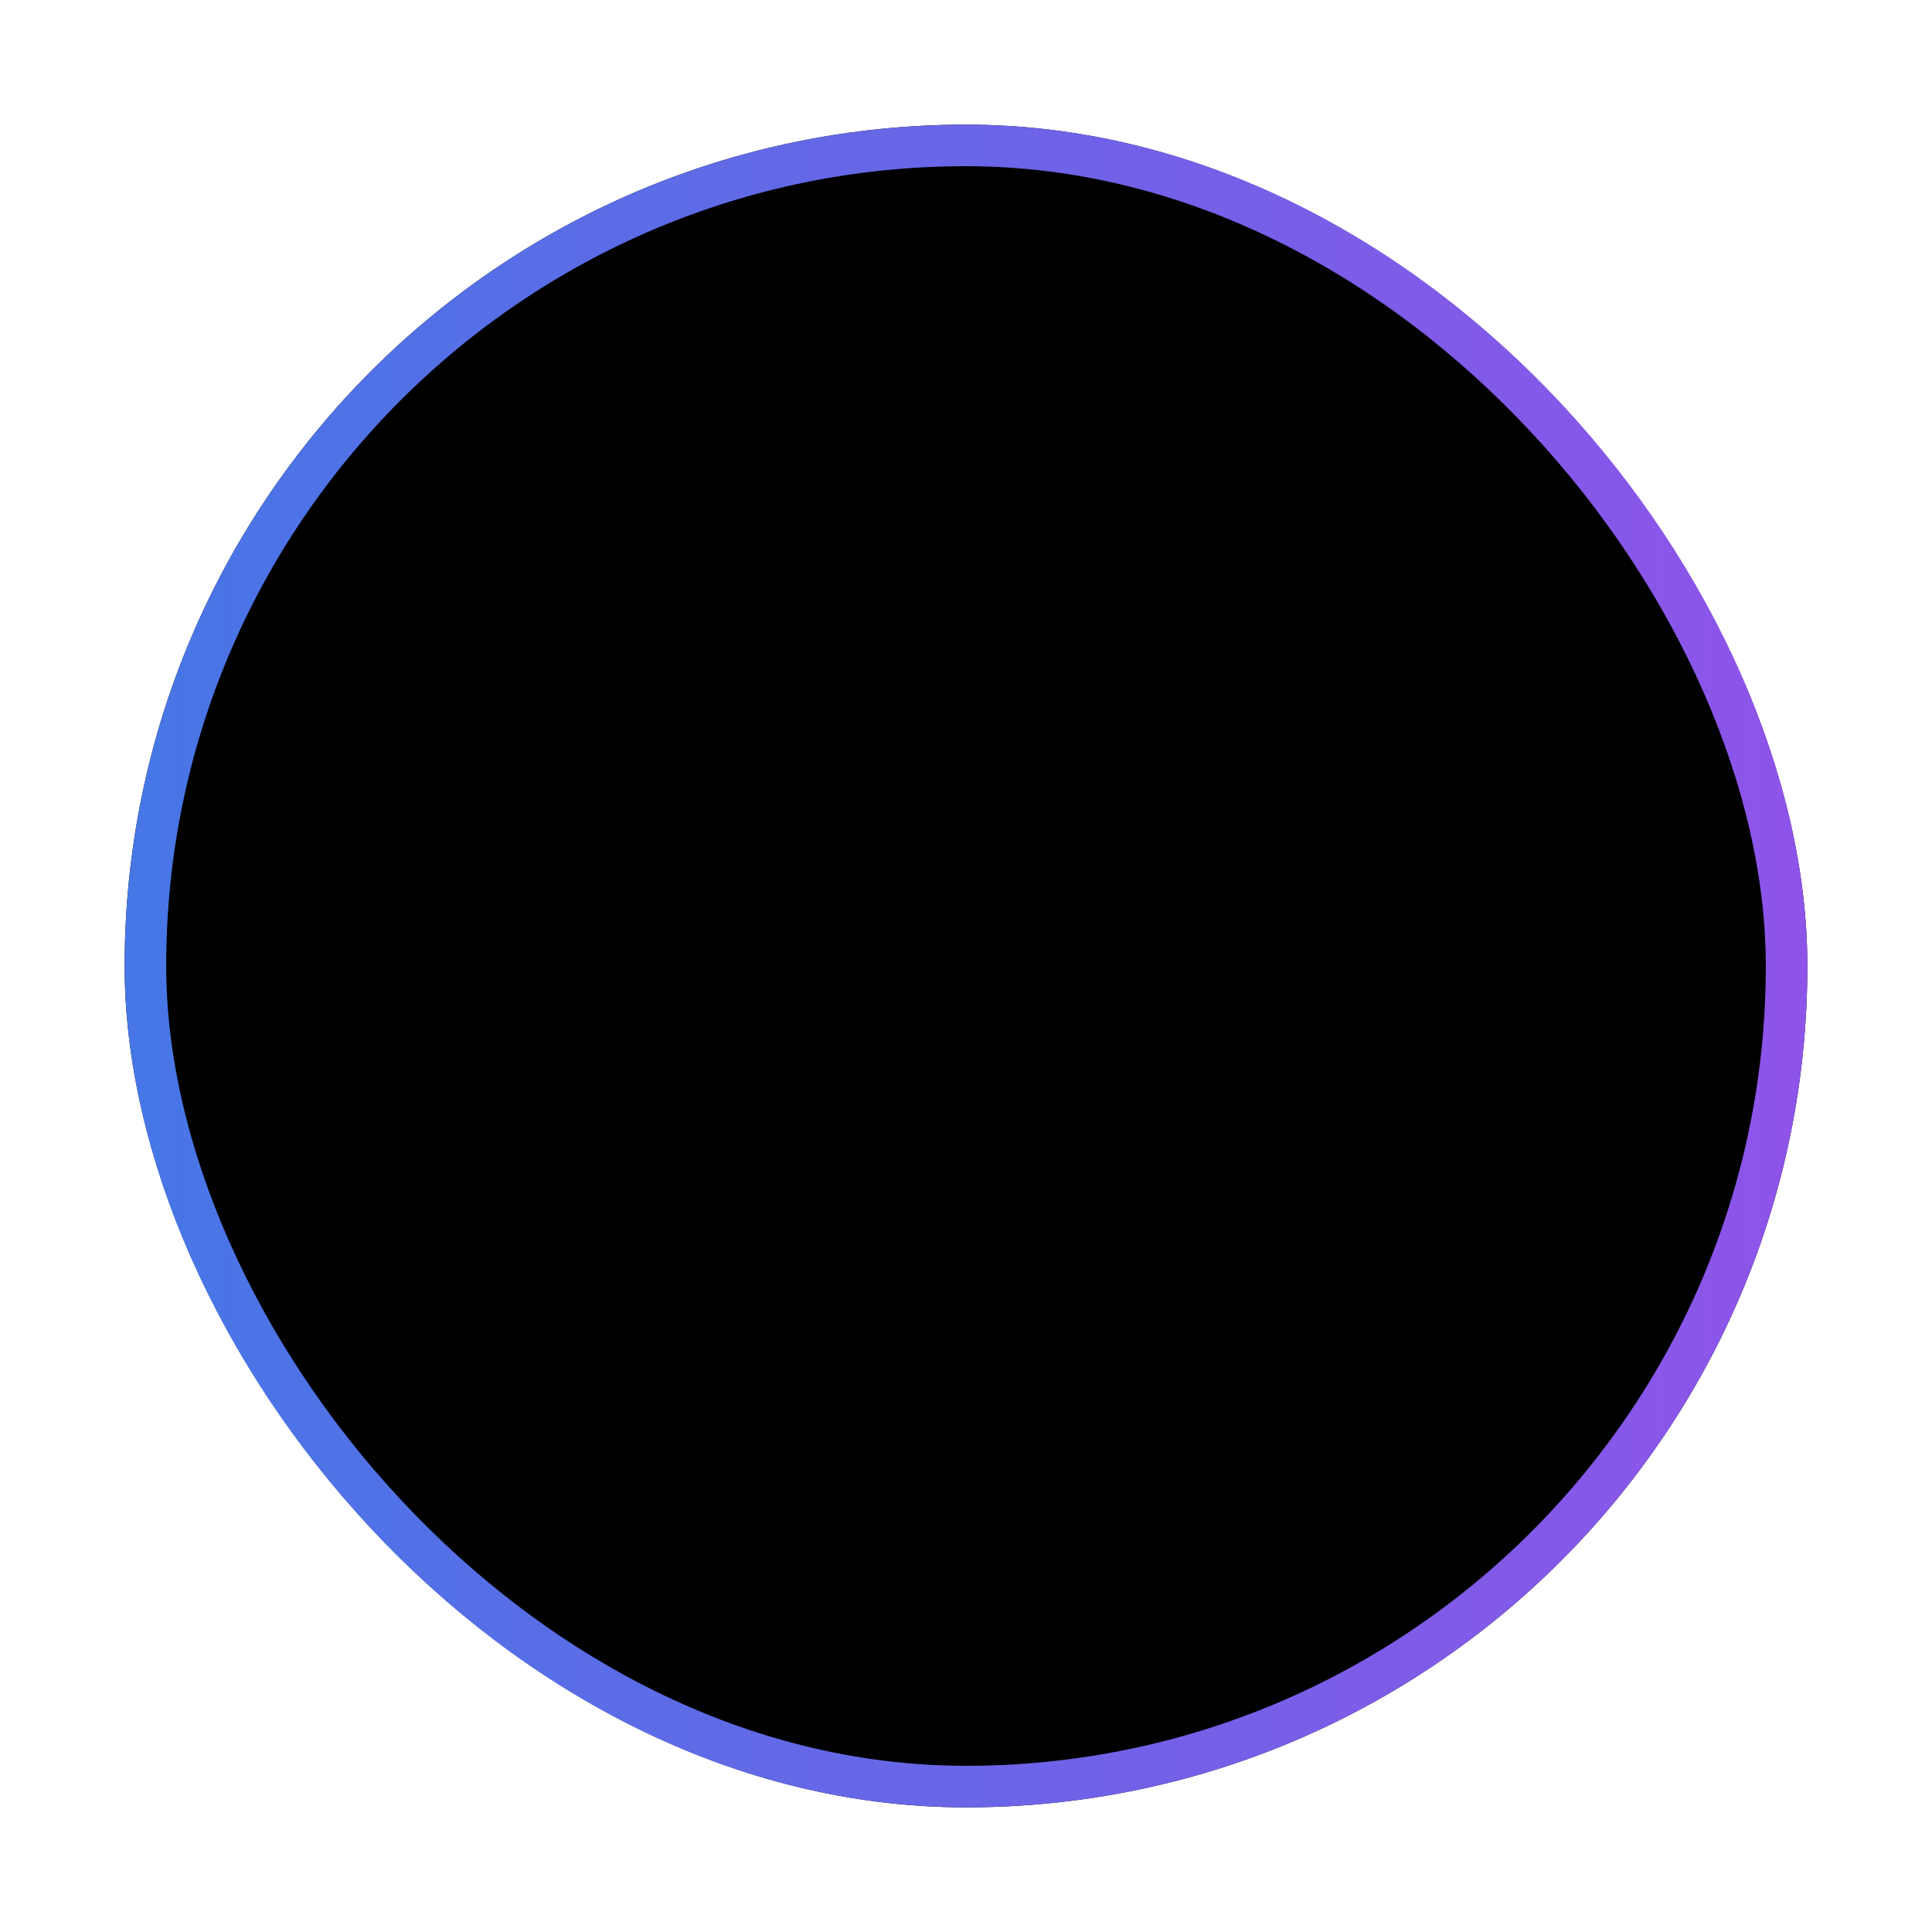 <?xml version="1.0" encoding="UTF-8"?>
<svg width="93px" height="93px" viewBox="0 0 93 93" version="1.1" xmlns="http://www.w3.org/2000/svg" xmlns:xlink="http://www.w3.org/1999/xlink">
    <!-- Generator: Sketch 50.2 (55047) - http://www.bohemiancoding.com/sketch -->
    <title>Rectangle 7 Copy 4</title>
    <desc>Created with Sketch.</desc>
    <defs>
        <linearGradient x1="0%" y1="50%" x2="100%" y2="50%" id="linearGradient-1">
            <stop stop-color="#4776E6" offset="0%"></stop>
            <stop stop-color="#8E54E9" offset="100%"></stop>
        </linearGradient>
        <rect id="path-2" x="50" y="25" width="81" height="81" rx="40.5"></rect>
        <filter x="-11.1%" y="-11.1%" width="122.2%" height="122.2%" filterUnits="objectBoundingBox" id="filter-3">
            <feOffset dx="0" dy="0" in="SourceAlpha" result="shadowOffsetOuter1"></feOffset>
            <feMorphology radius="2" operator="erode" in="SourceAlpha" result="shadowInner"></feMorphology>
            <feOffset dx="0" dy="0" in="shadowInner" result="shadowInner"></feOffset>
            <feComposite in="shadowOffsetOuter1" in2="shadowInner" operator="out" result="shadowOffsetOuter1"></feComposite>
            <feGaussianBlur stdDeviation="3" in="shadowOffsetOuter1" result="shadowBlurOuter1"></feGaussianBlur>
            <feColorMatrix values="0 0 0 0 0.522   0 0 0 0 0.345   0 0 0 0 0.91  0 0 0 1 0" type="matrix" in="shadowBlurOuter1"></feColorMatrix>
        </filter>
    </defs>
    <g id="Page-1" stroke="none" stroke-width="1" fill="none" fill-rule="evenodd">
        <g id="Desktop-HD-Copy" transform="translate(-141, -1172)">
            <g id="Второй-экран" transform="translate(0, 879)">
                <g id="Товар" transform="translate(97, 274)">
                    <g id="Pro">
                        <g id="Rectangle-7-Copy-4">
                            <use fill="black" fill-opacity="1" filter="url(#filter-3)" xlink:href="#path-2"></use>
                            <rect stroke="url(#linearGradient-1)" stroke-width="2" stroke-linejoin="square" x="51" y="26" width="79" height="79" rx="39.5"></rect>
                        </g>
                    </g>
                </g>
            </g>
        </g>
    </g>
</svg>
